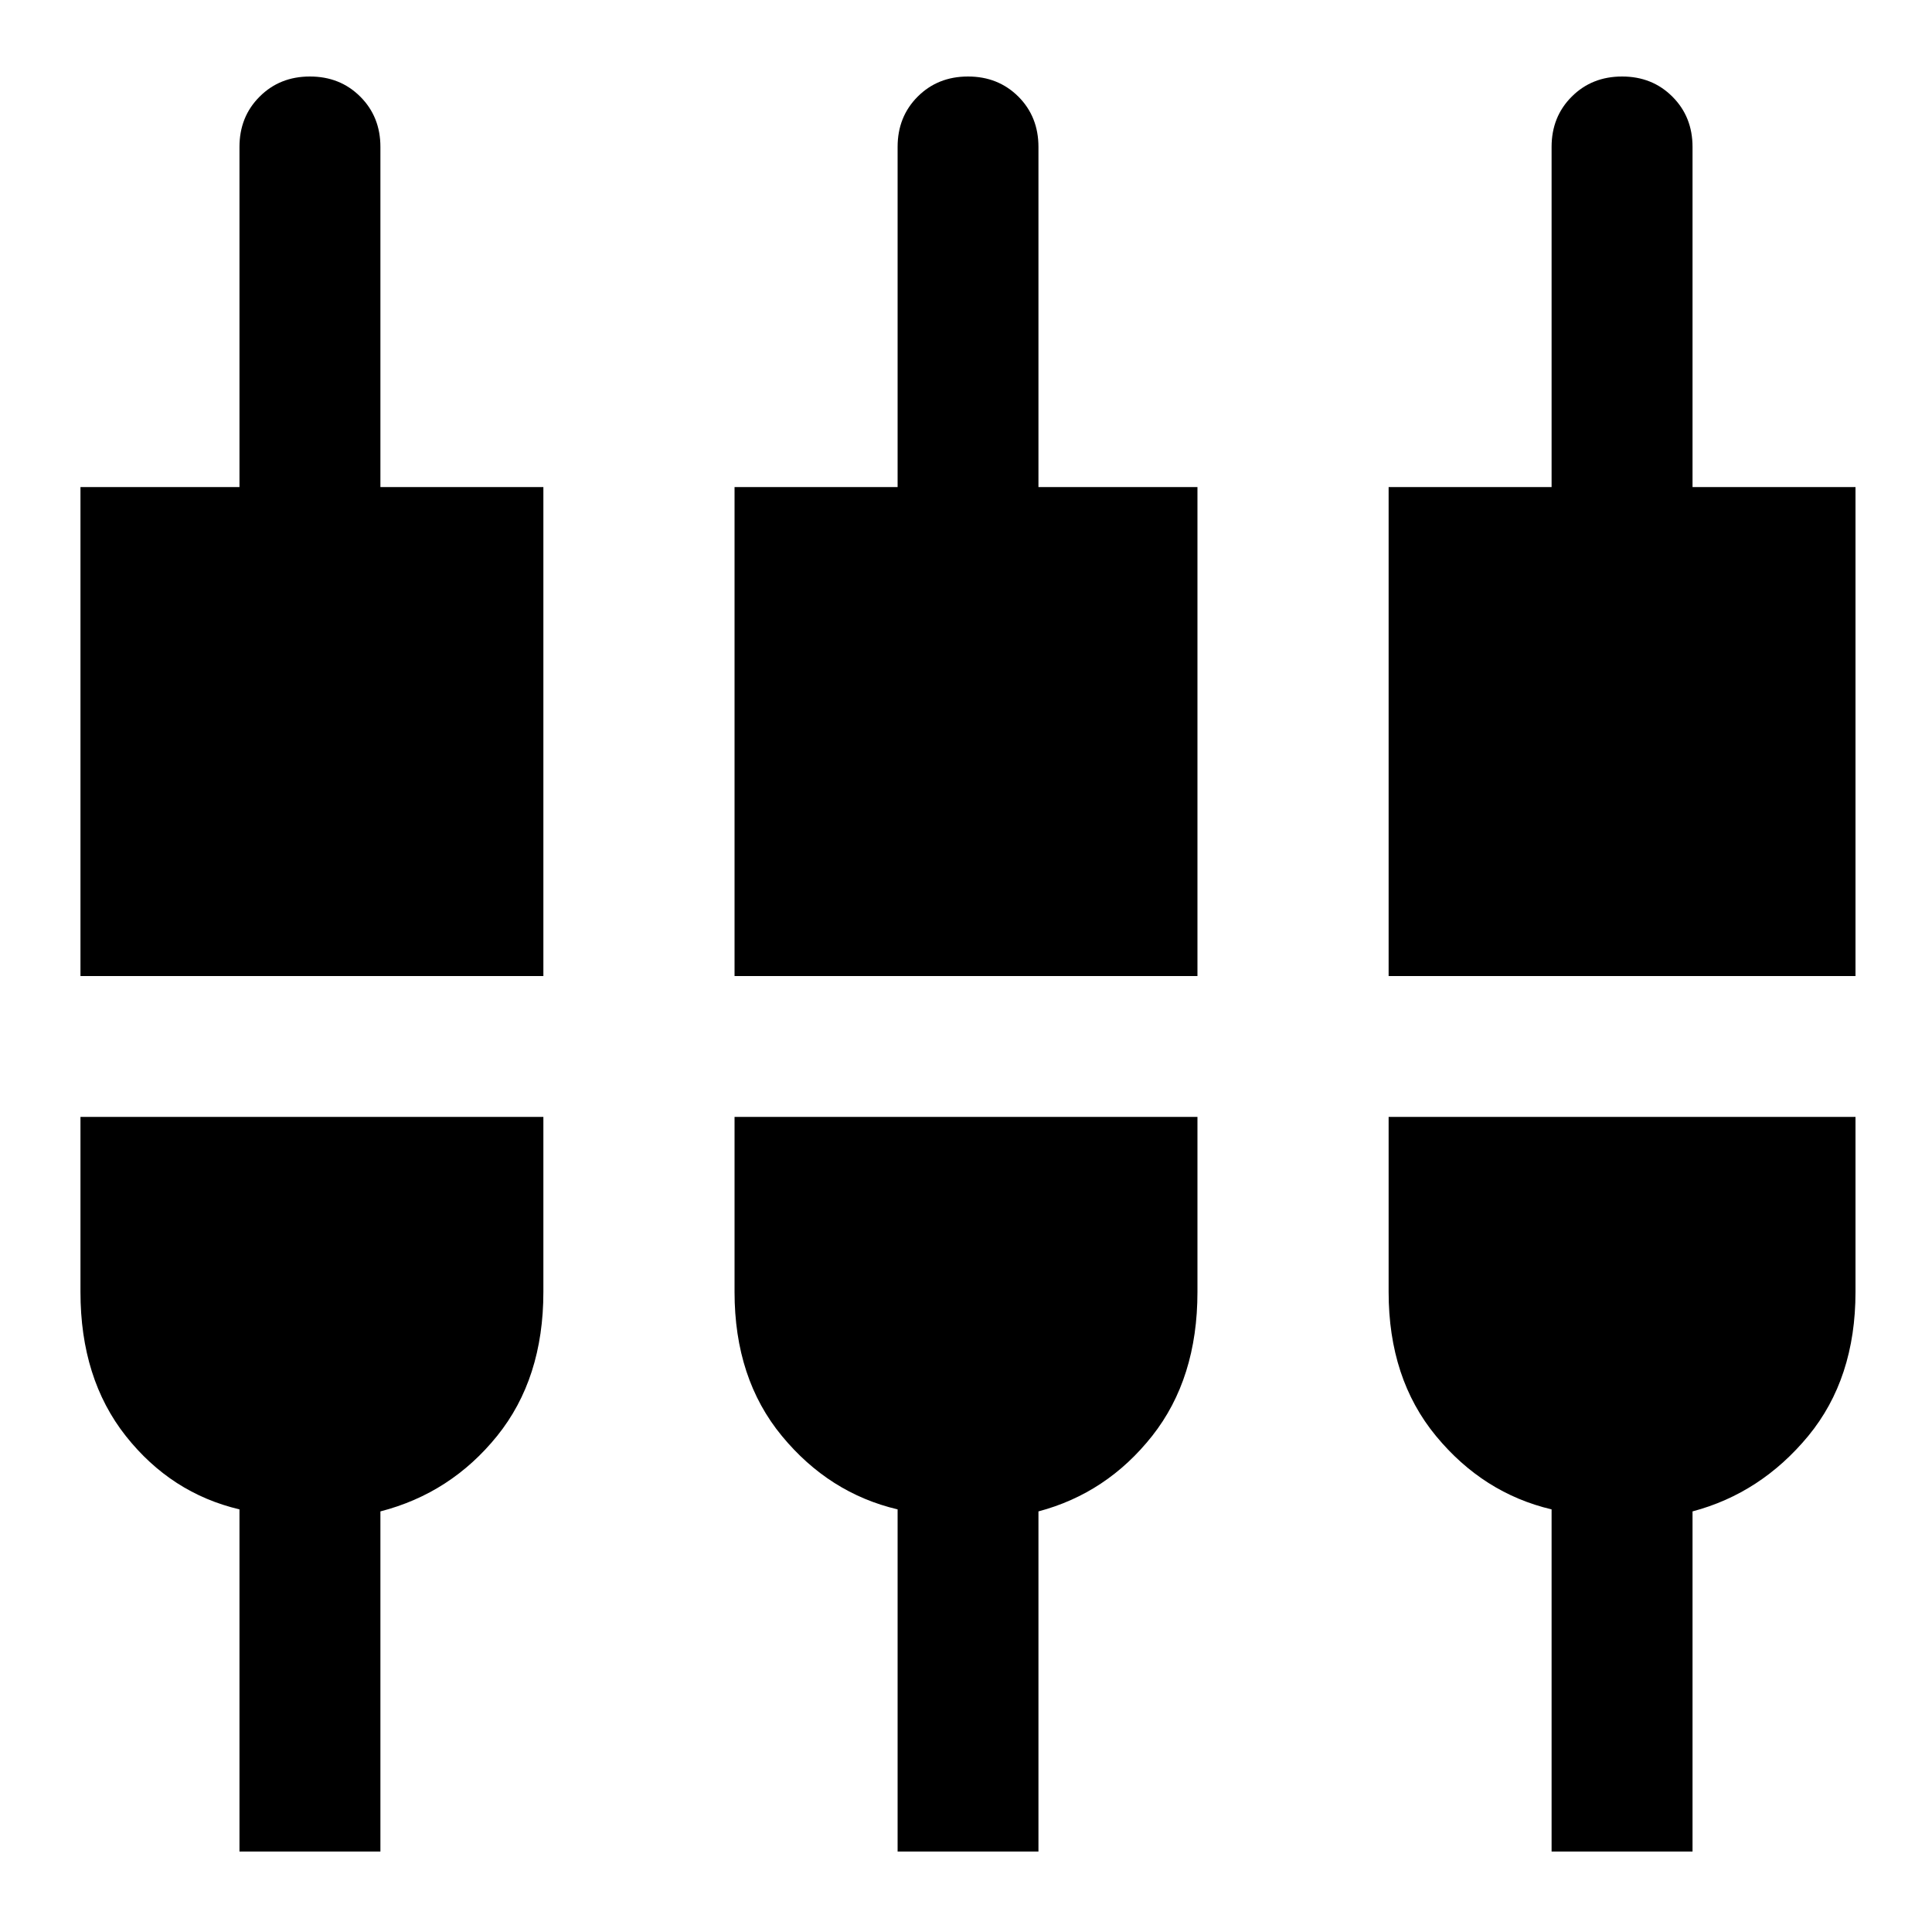 <svg xmlns="http://www.w3.org/2000/svg" height="20" width="20"><path d="M.833 10.104V5.042h1.646V1.521q0-.313.209-.521.208-.208.52-.208.313 0 .521.208.209.208.209.521v3.521h1.687v5.062Zm1.646 9.063v-3.542q-.708-.167-1.177-.76-.469-.594-.469-1.49v-1.813h4.792v1.813q0 .896-.479 1.49-.479.593-1.208.781v3.521Zm5.125-9.063V5.042h1.688V1.521q0-.313.208-.521.208-.208.521-.208.312 0 .521.208.208.208.208.521v3.521h1.646v5.062Zm1.688 9.063v-3.542q-.709-.167-1.198-.76-.49-.594-.49-1.49v-1.813h4.792v1.813q0 .896-.469 1.49-.469.593-1.177.781v3.521Zm5.083-9.063V5.042h1.687V1.521q0-.313.209-.521.208-.208.521-.208.312 0 .52.208.209.208.209.521v3.521h1.687v5.062Zm1.687 9.063v-3.542q-.708-.167-1.197-.76-.49-.594-.49-1.49v-1.813h4.833v1.813q0 .896-.489 1.49-.49.593-1.198.781v3.521Z"/></svg>